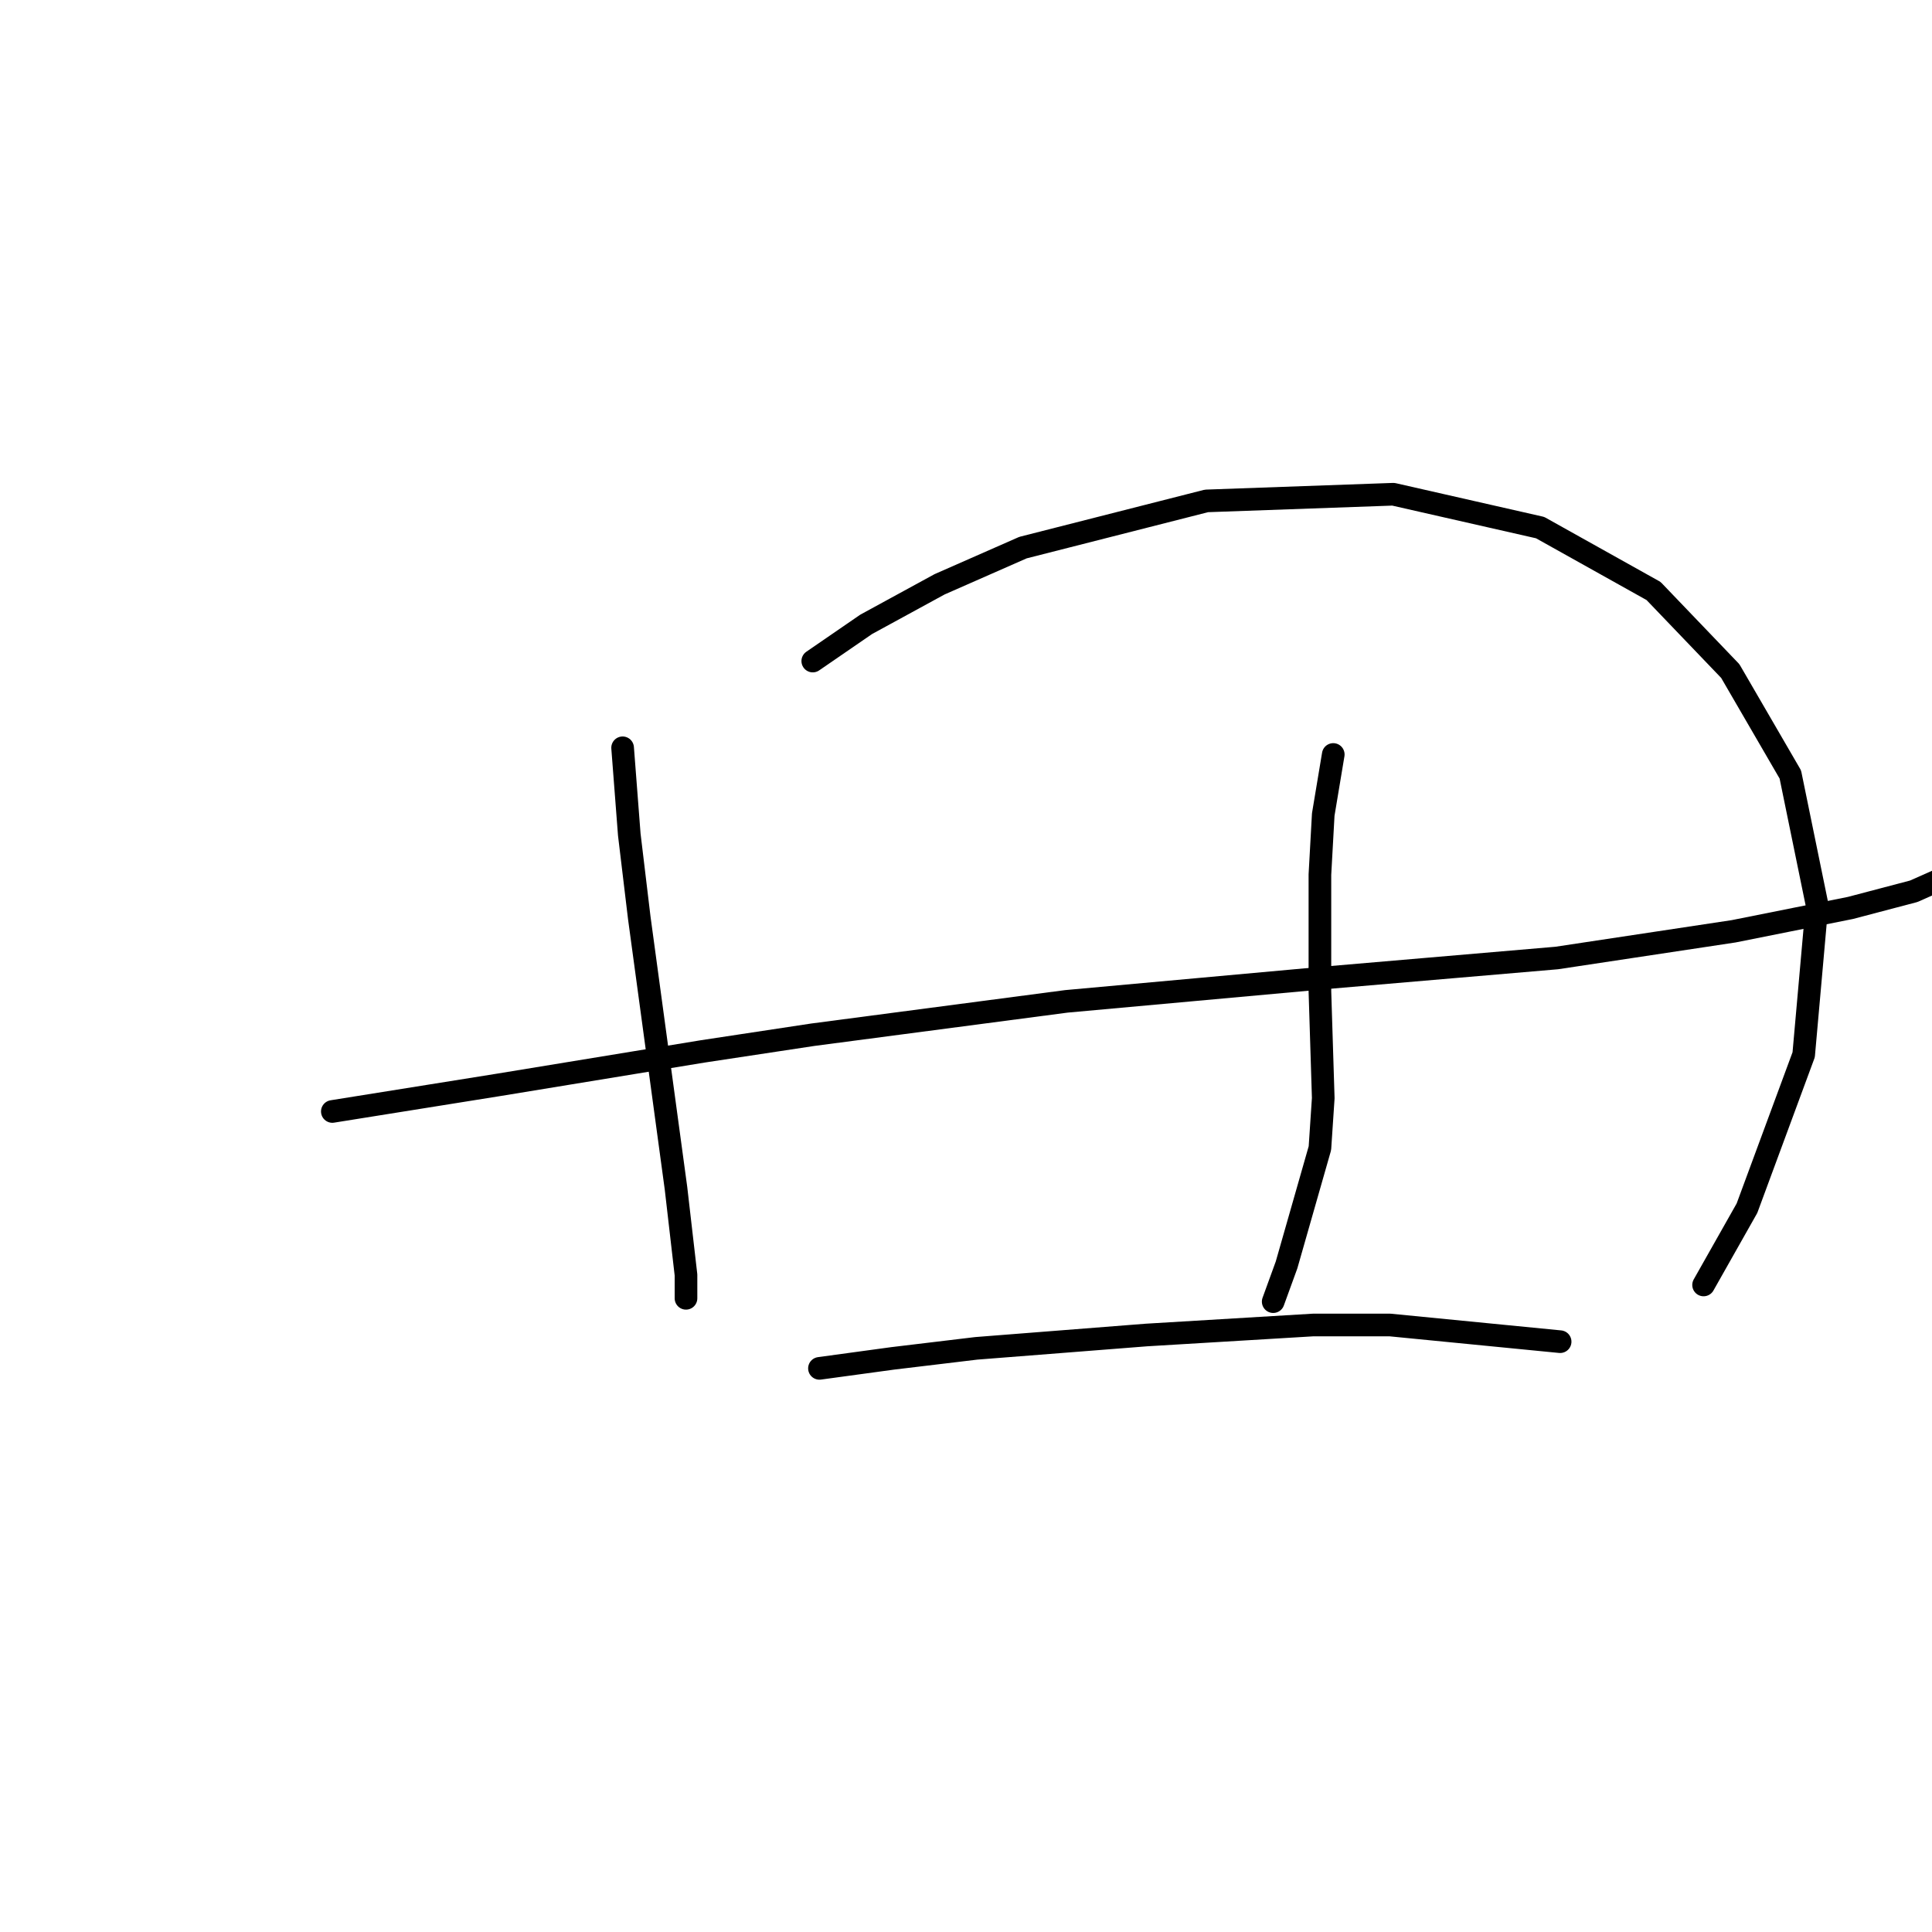 <?xml version="1.0" standalone="no"?>
    <svg width="256" height="256" xmlns="http://www.w3.org/2000/svg" version="1.1">
    <polyline stroke="black" stroke-width="3" stroke-linecap="round" fill="transparent" stroke-linejoin="round" points="82.499 99.087 83.383 110.582 84.709 121.634 89.572 157.443 90.898 168.937 90.898 172.032 90.898 172.032 " />
        <polyline stroke="black" stroke-width="3" stroke-linecap="round" fill="transparent" stroke-linejoin="round" points="107.697 87.593 114.771 82.73 124.497 77.425 135.549 72.562 159.864 66.373 184.62 65.489 204.072 69.91 219.103 78.309 229.271 88.919 237.229 102.624 240.765 119.865 238.997 139.759 231.482 160.095 225.734 170.263 225.734 170.263 " />
        <polyline stroke="black" stroke-width="3" stroke-linecap="round" fill="transparent" stroke-linejoin="round" points="44.037 147.275 66.141 143.738 93.109 139.317 107.697 137.107 141.296 132.686 175.337 129.591 206.283 126.939 229.713 123.402 245.186 120.308 253.586 118.097 257.565 116.329 257.565 116.329 " />
        <polyline stroke="black" stroke-width="3" stroke-linecap="round" fill="transparent" stroke-linejoin="round" points="176.663 99.972 175.337 107.929 174.895 115.887 174.895 131.36 175.337 145.506 174.895 152.138 170.474 167.611 168.705 172.474 168.705 172.474 " />
        <polyline stroke="black" stroke-width="3" stroke-linecap="round" fill="transparent" stroke-linejoin="round" points="108.582 181.315 118.308 179.989 129.36 178.663 151.906 176.895 174.01 175.568 184.178 175.568 206.725 177.779 206.725 177.779 " />
        </svg>